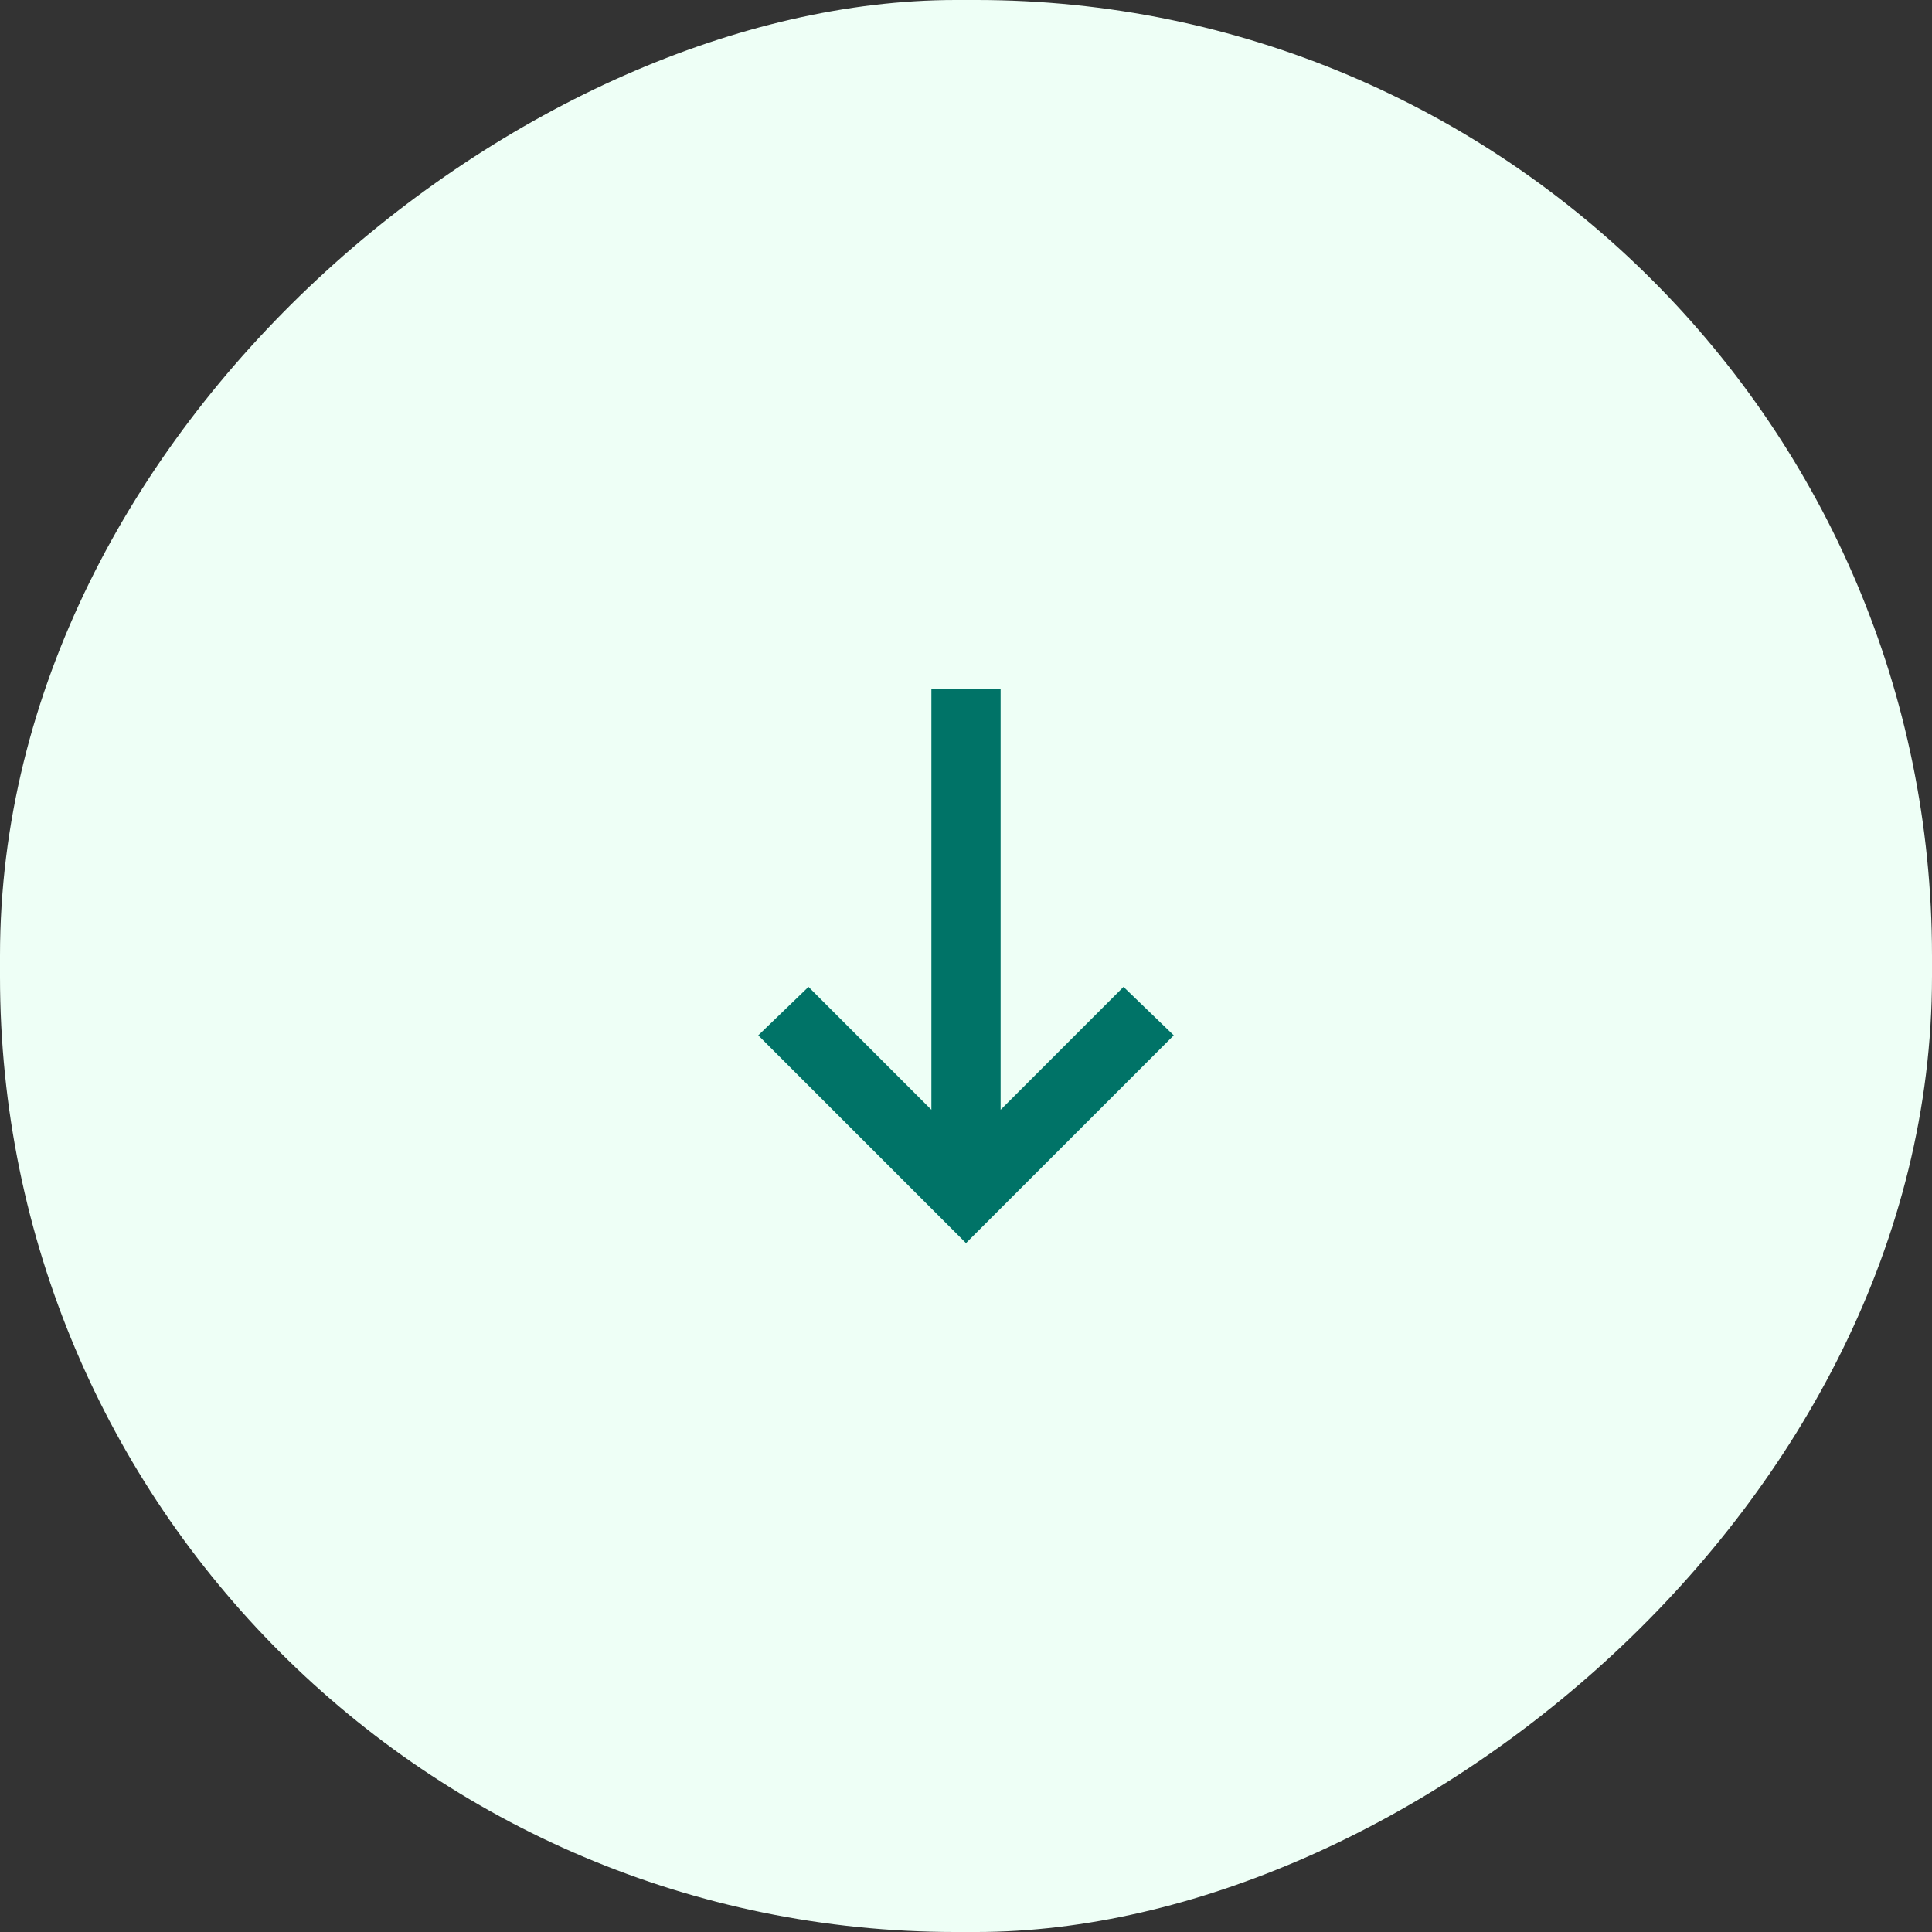 <svg width="47" height="47" viewBox="0 0 47 47" fill="none" xmlns="http://www.w3.org/2000/svg">
<rect x="0" y="0" width="47" height="47" fill="#333333" stroke="none"/>
<rect x="46.5" y="0.5" width="46" height="46" rx="22.75" transform="rotate(90 46.5 0.5)" fill="#EEFFF6"/>
<rect x="46.5" y="0.5" width="46" height="46" rx="22.75" transform="rotate(90 46.5 0.5)" stroke="#EEFFF6"/>
<path d="M18.446 25.187L19.668 24.008L22.658 26.998L22.658 16.764L24.342 16.764L24.342 26.998L27.332 24.008L28.554 25.187L23.5 30.241L18.446 25.187Z" fill="#007367"/>
</svg>

